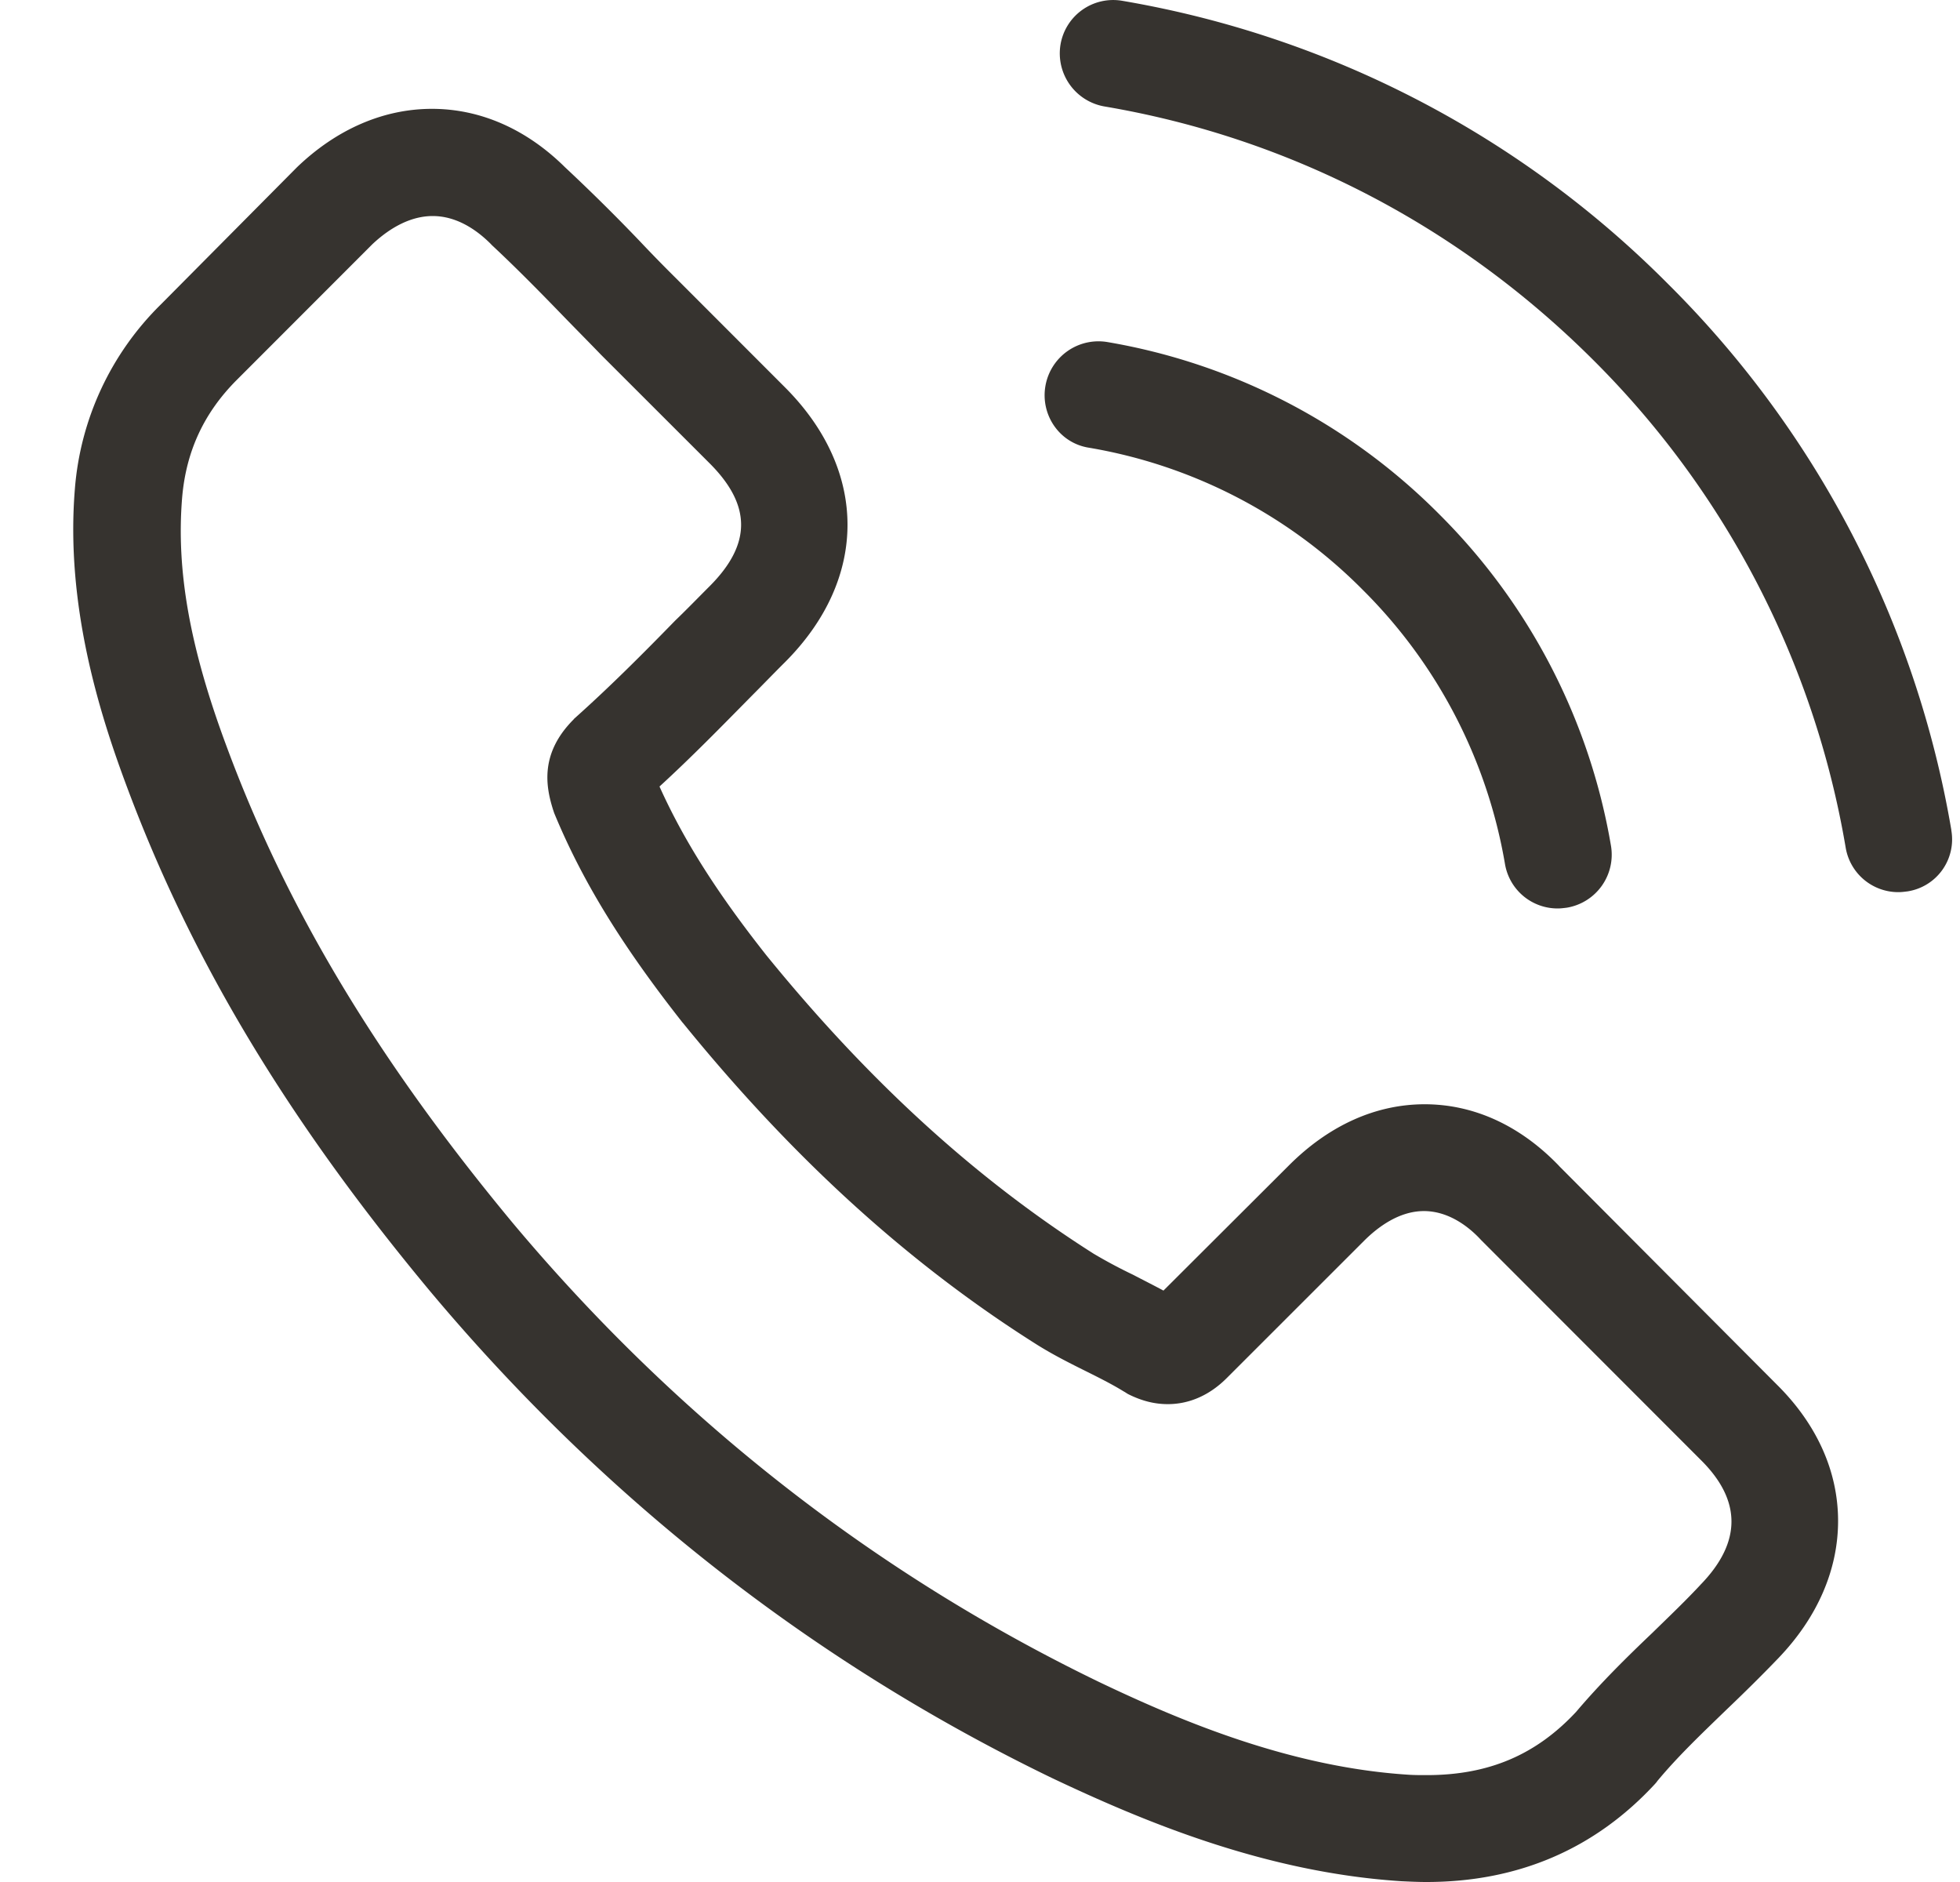 <svg width="25" height="24" fill="none" xmlns="http://www.w3.org/2000/svg"><g clip-path="url(#a)" fill="#36332F"><path d="M19.885 14.867c-.492-.512-1.084-.785-1.713-.785-.623 0-1.22.268-1.732.78l-1.6 1.596c-.132-.071-.264-.137-.39-.203a6.359 6.359 0 0 1-.502-.268c-1.5-.953-2.862-2.194-4.169-3.8-.633-.8-1.059-1.473-1.367-2.157.415-.38.8-.775 1.175-1.155.142-.142.283-.289.425-.43 1.064-1.064 1.064-2.442 0-3.506L8.63 3.556a19.364 19.364 0 0 1-.47-.481 23.915 23.915 0 0 0-.953-.942c-.491-.486-1.079-.745-1.697-.745-.618 0-1.216.259-1.722.745l-.01.01L2.054 3.88A3.706 3.706 0 0 0 .955 6.236c-.121 1.479.314 2.857.649 3.758.82 2.214 2.046 4.265 3.875 6.464 2.218 2.649 4.888 4.74 7.937 6.215 1.165.552 2.72 1.205 4.458 1.317.106.005.217.01.319.01 1.17 0 2.152-.42 2.922-1.256.006-.01.016-.015.02-.026.264-.319.568-.607.887-.916.218-.208.44-.426.659-.654.501-.521.764-1.13.764-1.752 0-.629-.268-1.231-.78-1.738l-2.78-2.79Zm1.813 5.334c-.005 0-.005.005 0 0-.198.213-.4.405-.618.618-.33.314-.664.643-.978 1.013-.511.547-1.114.805-1.904.805-.076 0-.157 0-.233-.005-1.505-.096-2.903-.684-3.951-1.185-2.867-1.388-5.385-3.358-7.477-5.855C4.81 13.51 3.655 11.585 2.89 9.518c-.47-1.261-.643-2.244-.567-3.17.05-.593.279-1.085.699-1.505l1.727-1.728c.248-.233.512-.36.77-.36.32 0 .578.193.74.355l.015.016c.309.288.603.587.912.906.157.162.319.325.48.492L9.05 5.907c.537.536.537 1.033 0 1.57-.147.147-.289.294-.436.435-.425.436-.83.841-1.271 1.236-.01.01-.02.016-.026.026-.435.435-.354.86-.263 1.15l.015.045c.36.871.866 1.692 1.636 2.67l.005.005c1.398 1.722 2.872 3.064 4.498 4.092.208.132.42.239.623.34.183.091.355.177.502.268.02.01.04.026.06.036.173.086.335.126.502.126.42 0 .684-.263.77-.35l1.733-1.732c.172-.172.445-.38.764-.38.314 0 .573.198.73.37a.967.967 0 0 1 .01.01l2.79 2.792c.523.516.523 1.048.006 1.585ZM13.887 5.709a6.423 6.423 0 0 1 3.495 1.813 6.457 6.457 0 0 1 1.814 3.495.68.68 0 0 0 .673.568c.04 0 .076-.005.117-.01a.685.685 0 0 0 .562-.79 7.814 7.814 0 0 0-2.193-4.23 7.813 7.813 0 0 0-4.23-2.193.687.687 0 0 0-.79.557c-.066.37.177.73.552.79Zm11.003 4.878a12.853 12.853 0 0 0-3.613-6.965A12.853 12.853 0 0 0 14.313.01a.681.681 0 0 0-.786.558.687.687 0 0 0 .563.79c2.36.4 4.513 1.52 6.225 3.226a11.475 11.475 0 0 1 3.227 6.226.68.68 0 0 0 .673.567c.041 0 .076-.005.117-.01a.671.671 0 0 0 .557-.78Z"/></g><defs><clipPath id="a"><path fill="#fff" transform="translate(.917)" d="M0 0h24v24H0z"/></clipPath></defs></svg>